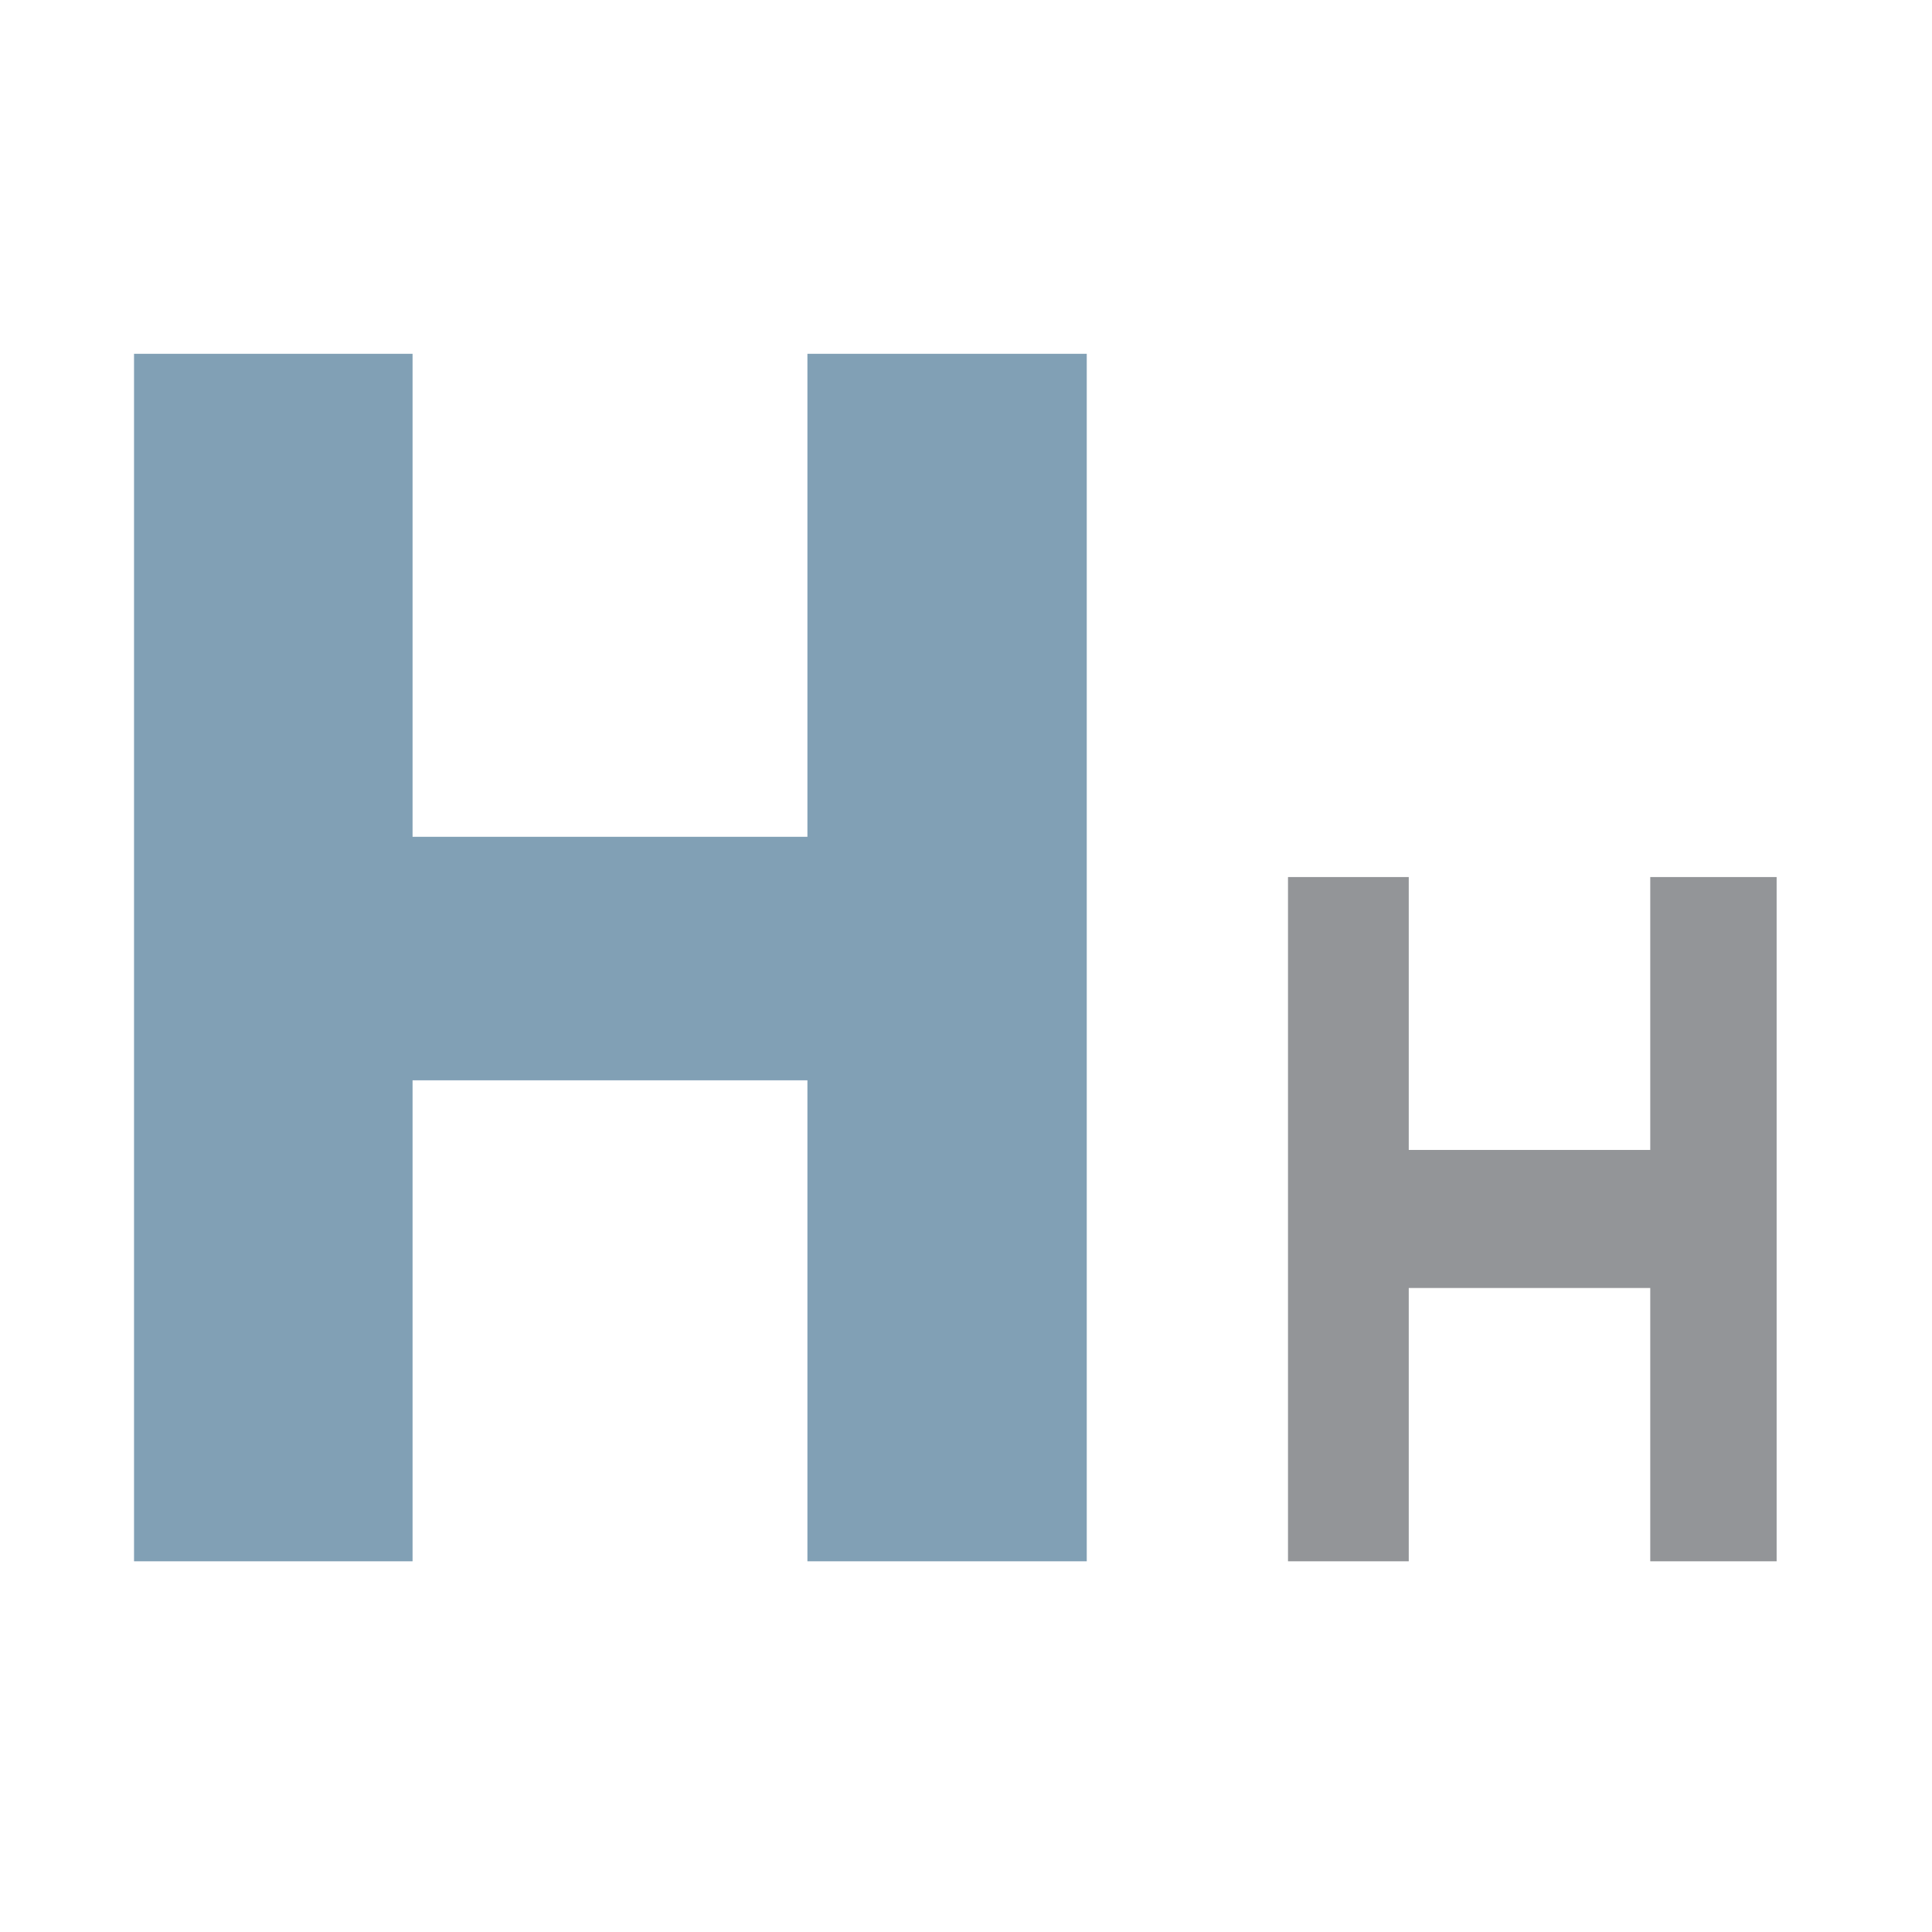 <svg id="Layer_1" data-name="Layer 1" xmlns="http://www.w3.org/2000/svg" viewBox="0 0 48 48"><defs><style>.cls-1{fill:#81a0b5;}.cls-2{fill:#939598;}</style></defs><title>Artboard 1 copy 10</title><path class="cls-1" d="M10.25,38.79H3.33v-30h6.92v12h9.81v-12H27v30H20.06V26.84H10.25Z"/><path class="cls-2" d="M35,38.79H32v-17h3v6.78h6V21.79h3.14v17H41V32H35Z"/></svg>